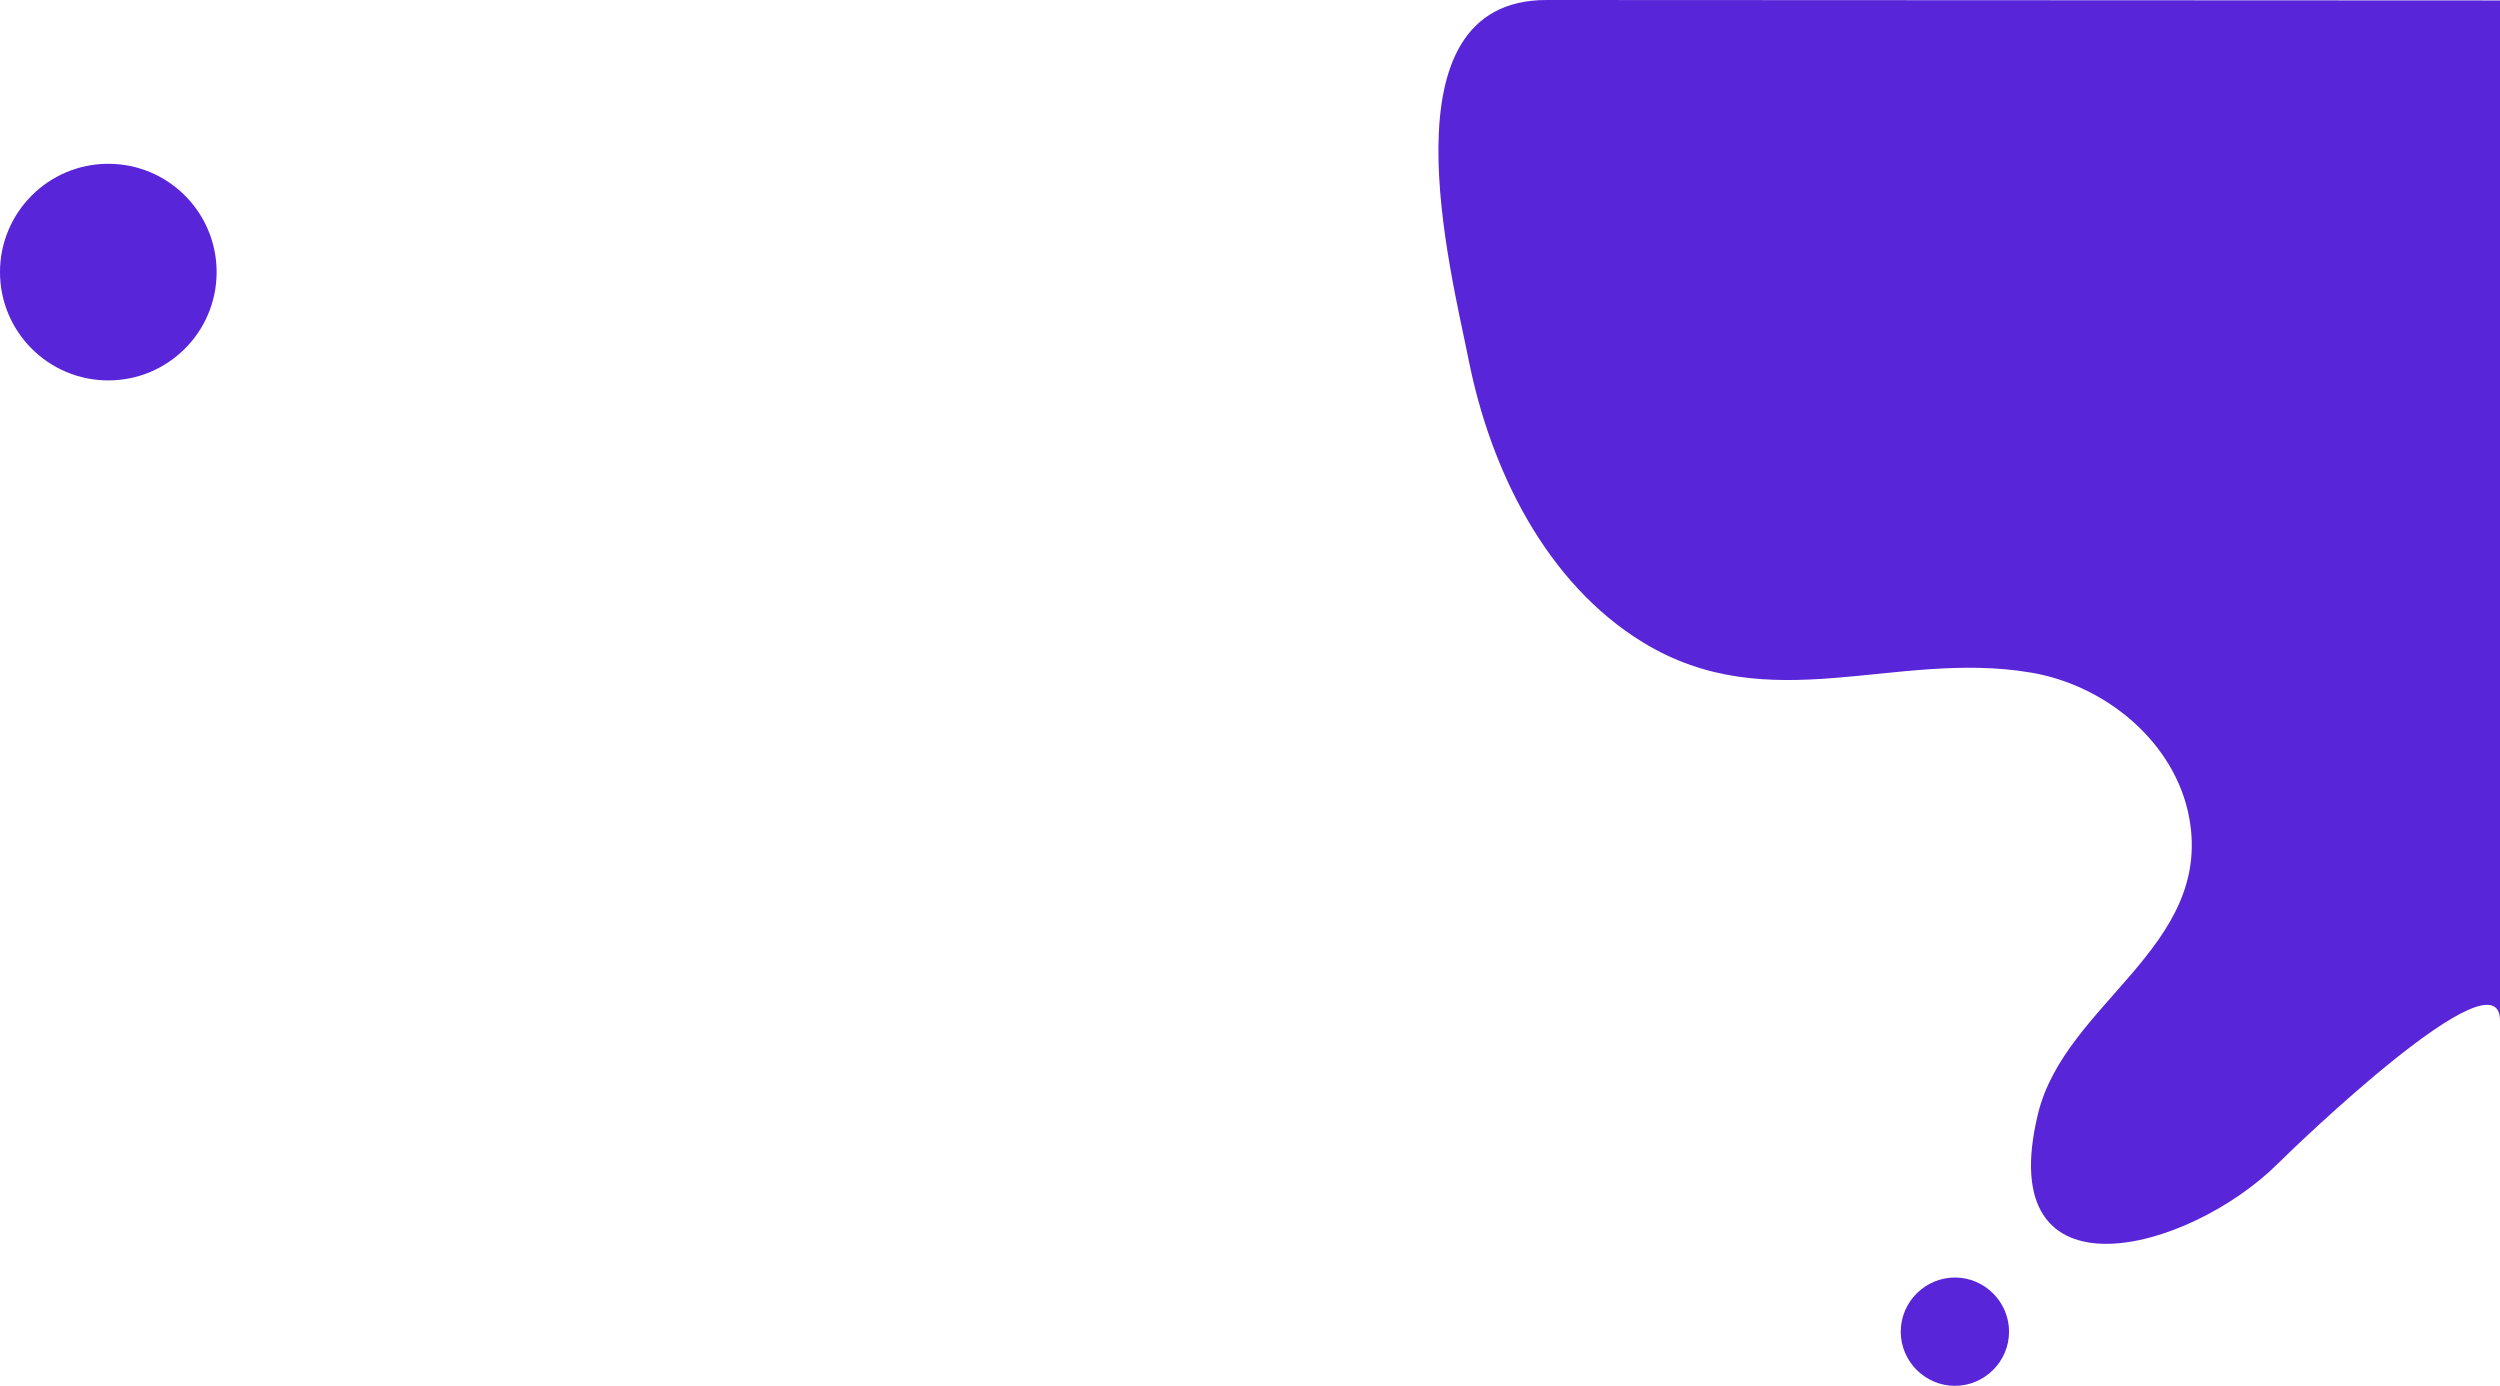 <?xml version="1.0" encoding="utf-8"?>
<!-- Generator: Adobe Illustrator 22.0.1, SVG Export Plug-In . SVG Version: 6.00 Build 0)  -->
<svg version="1.1" id="Capa_1" xmlns="http://www.w3.org/2000/svg" xmlns:xlink="http://www.w3.org/1999/xlink" x="0px" y="0px"
	 viewBox="0 0 563.2 312.2" style="enable-background:new 0 0 563.2 312.2;" xml:space="preserve">
<style type="text/css">
	.st0{fill:#5925D8;}
</style>
<g>
	<path class="st0" d="M348.4,0c-37.6,0-21.5,61.1-17.5,81.3c4.9,24.4,17.3,50,39.2,63.4c28.6,17.5,56.8,1.7,87.3,6.8
		c17,2.8,32.7,15.8,35.8,32.8c5.3,29.1-28.1,41.7-34.1,66.7c-10.4,43,33.9,31.2,54.1,11.1c3.8-3.8,50-48.4,50-32.2
		c0-0.2,0-229.8,0-229.8S348.8,0,348.4,0z"/>
	<g>
		<circle class="st0" cx="24.4" cy="61.3" r="24.4"/>
	</g>
	<path class="st0" d="M452.6,300c0,6.7-5.5,12.2-12.2,12.2s-12.2-5.5-12.2-12.2s5.5-12.2,12.2-12.2S452.6,293.3,452.6,300z"/>
</g>
</svg>
